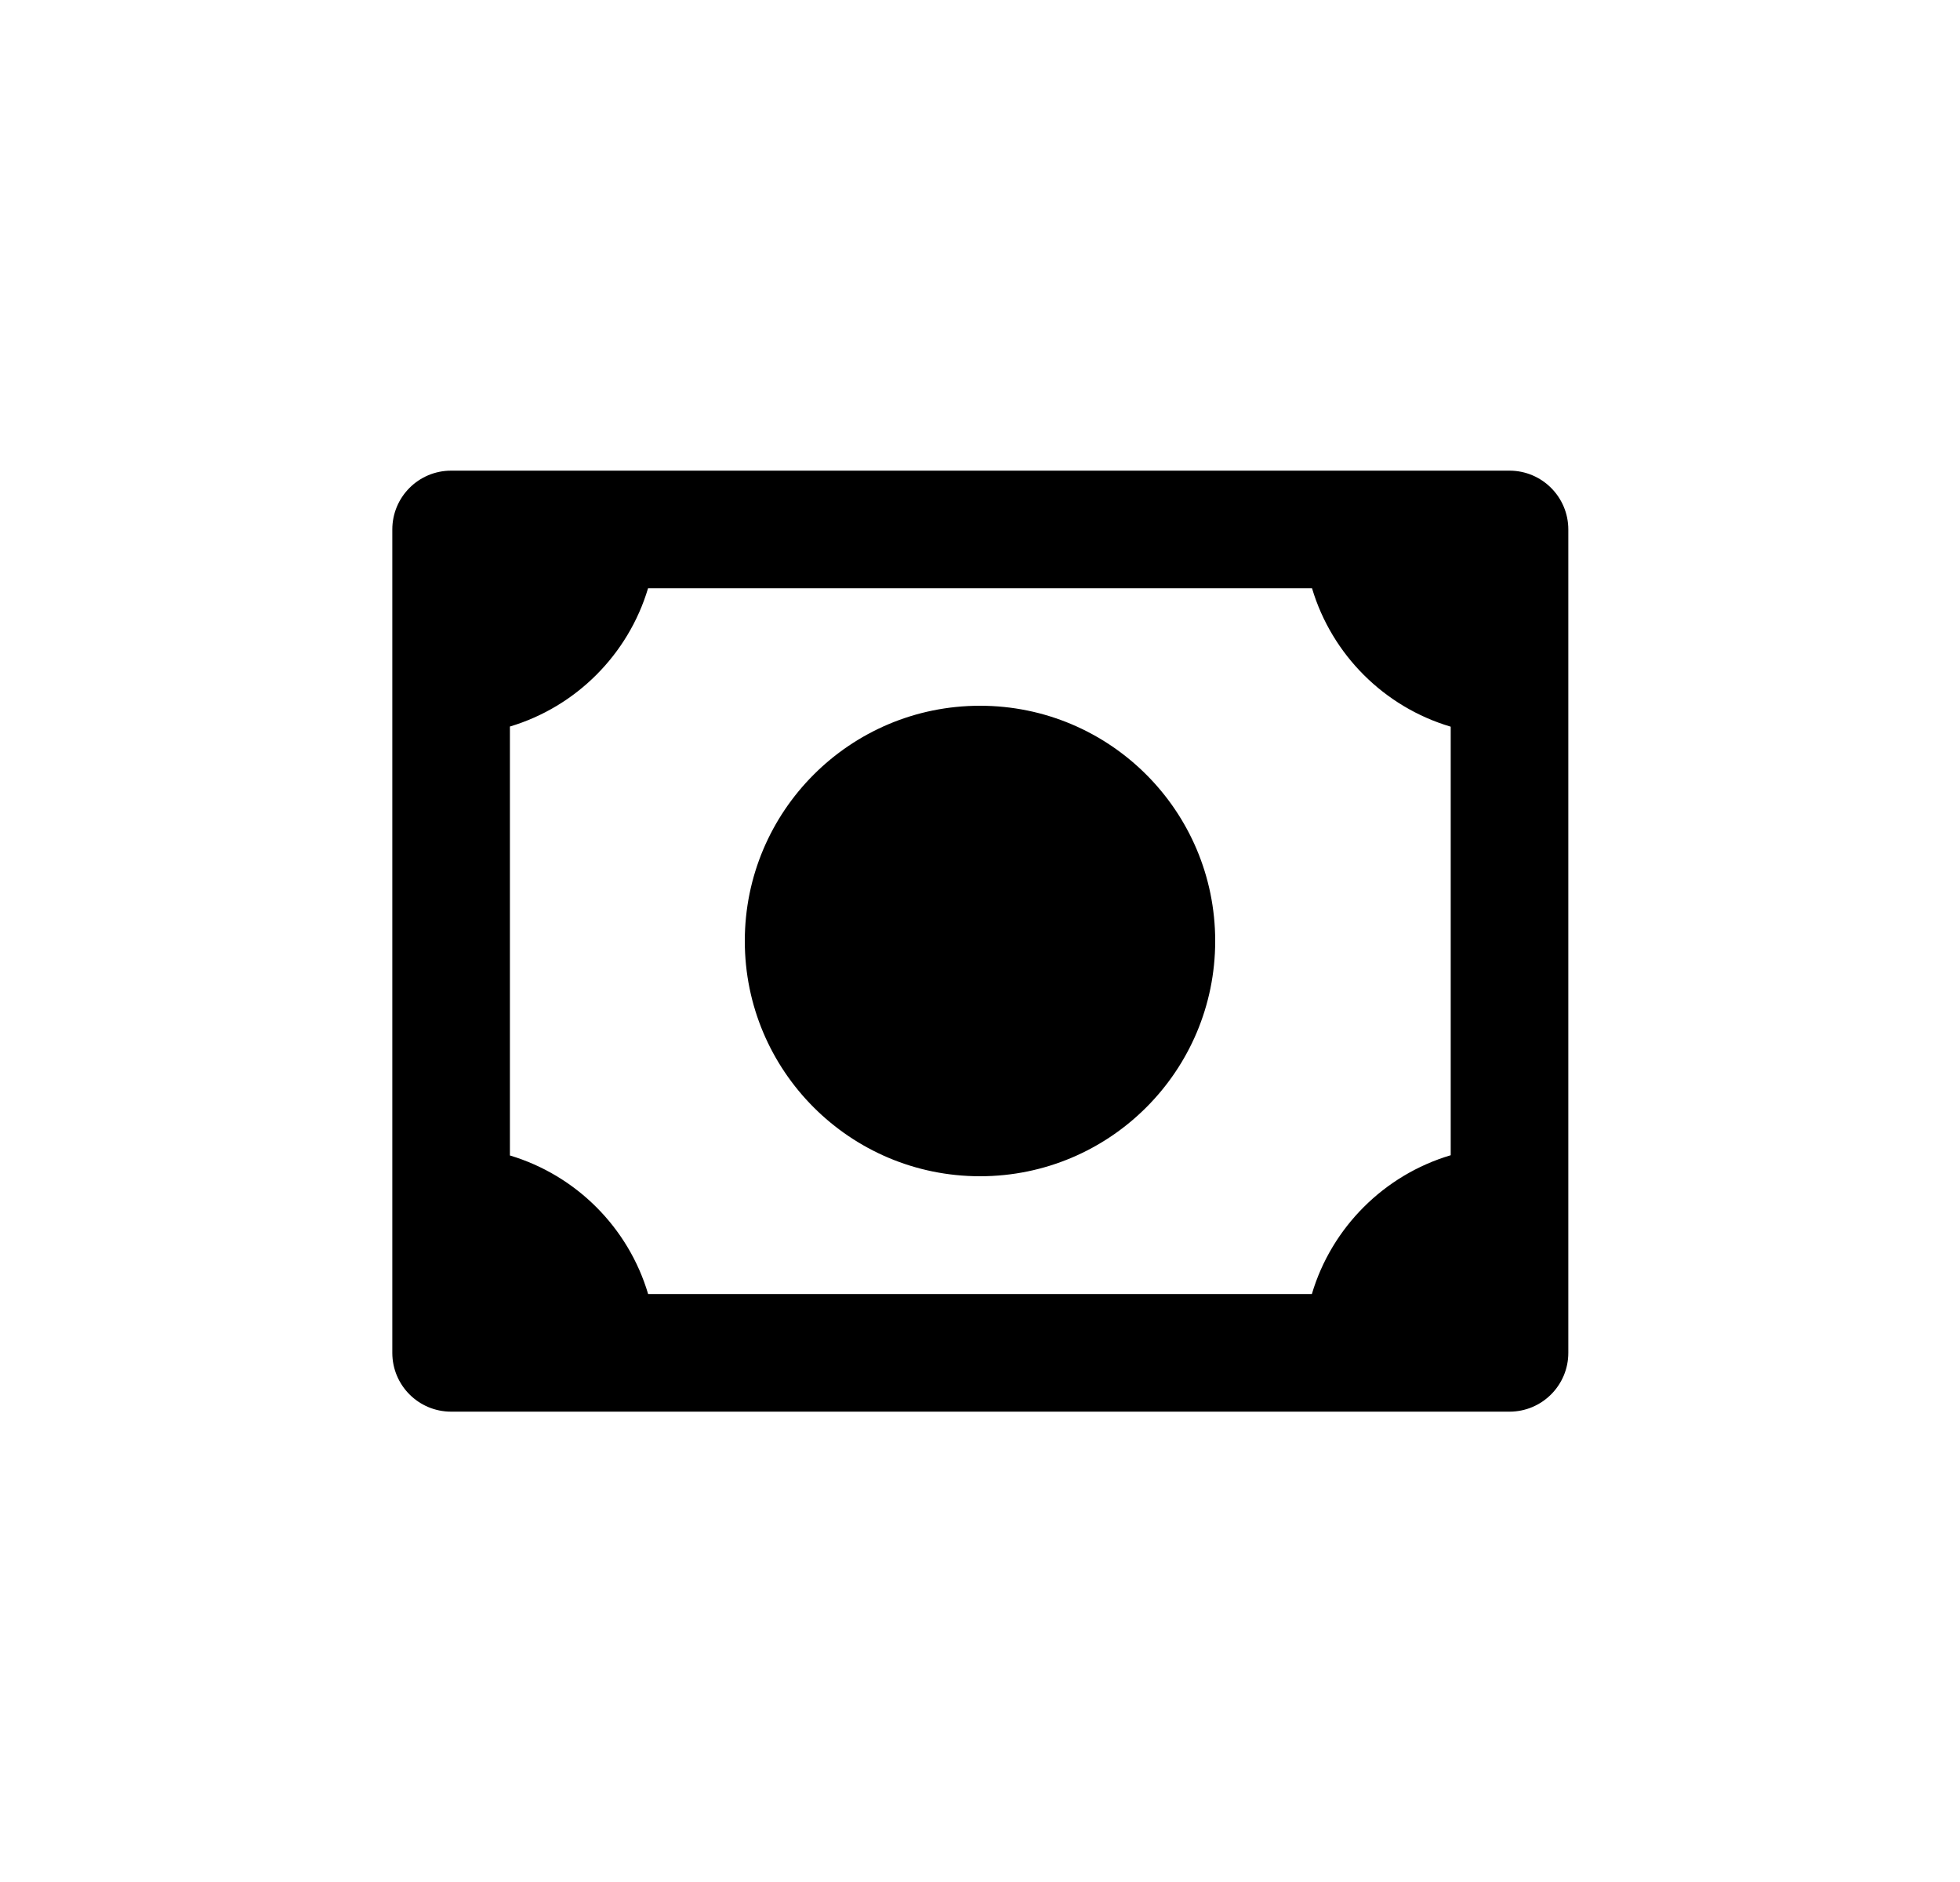 <svg width="25" height="24" viewBox="0 0 25 24" fill="none" xmlns="http://www.w3.org/2000/svg">
<path d="M12.5 15C14.157 15 15.5 13.657 15.5 12C15.5 10.343 14.157 9 12.5 9C10.843 9 9.5 10.343 9.5 12C9.5 13.657 10.843 15 12.5 15ZM19.254 6.002H5.754C5.339 6.002 5.004 6.338 5.004 6.752V17.252C5.004 17.666 5.339 18.002 5.754 18.002H19.254C19.668 18.002 20.004 17.666 20.004 17.252V6.752C20.004 6.338 19.668 6.002 19.254 6.002ZM6.504 14.735V9.265C7.348 9.013 8.014 8.346 8.266 7.502H16.735C16.988 8.349 17.656 9.016 18.504 9.267V14.732C17.655 14.984 16.985 15.653 16.733 16.502H8.267C8.016 15.655 7.349 14.988 6.504 14.735Z" fill="#0A0D14" style="fill:#0A0D14;fill:color(display-p3 0.039 0.051 0.078);fill-opacity:1;"/>
</svg>
